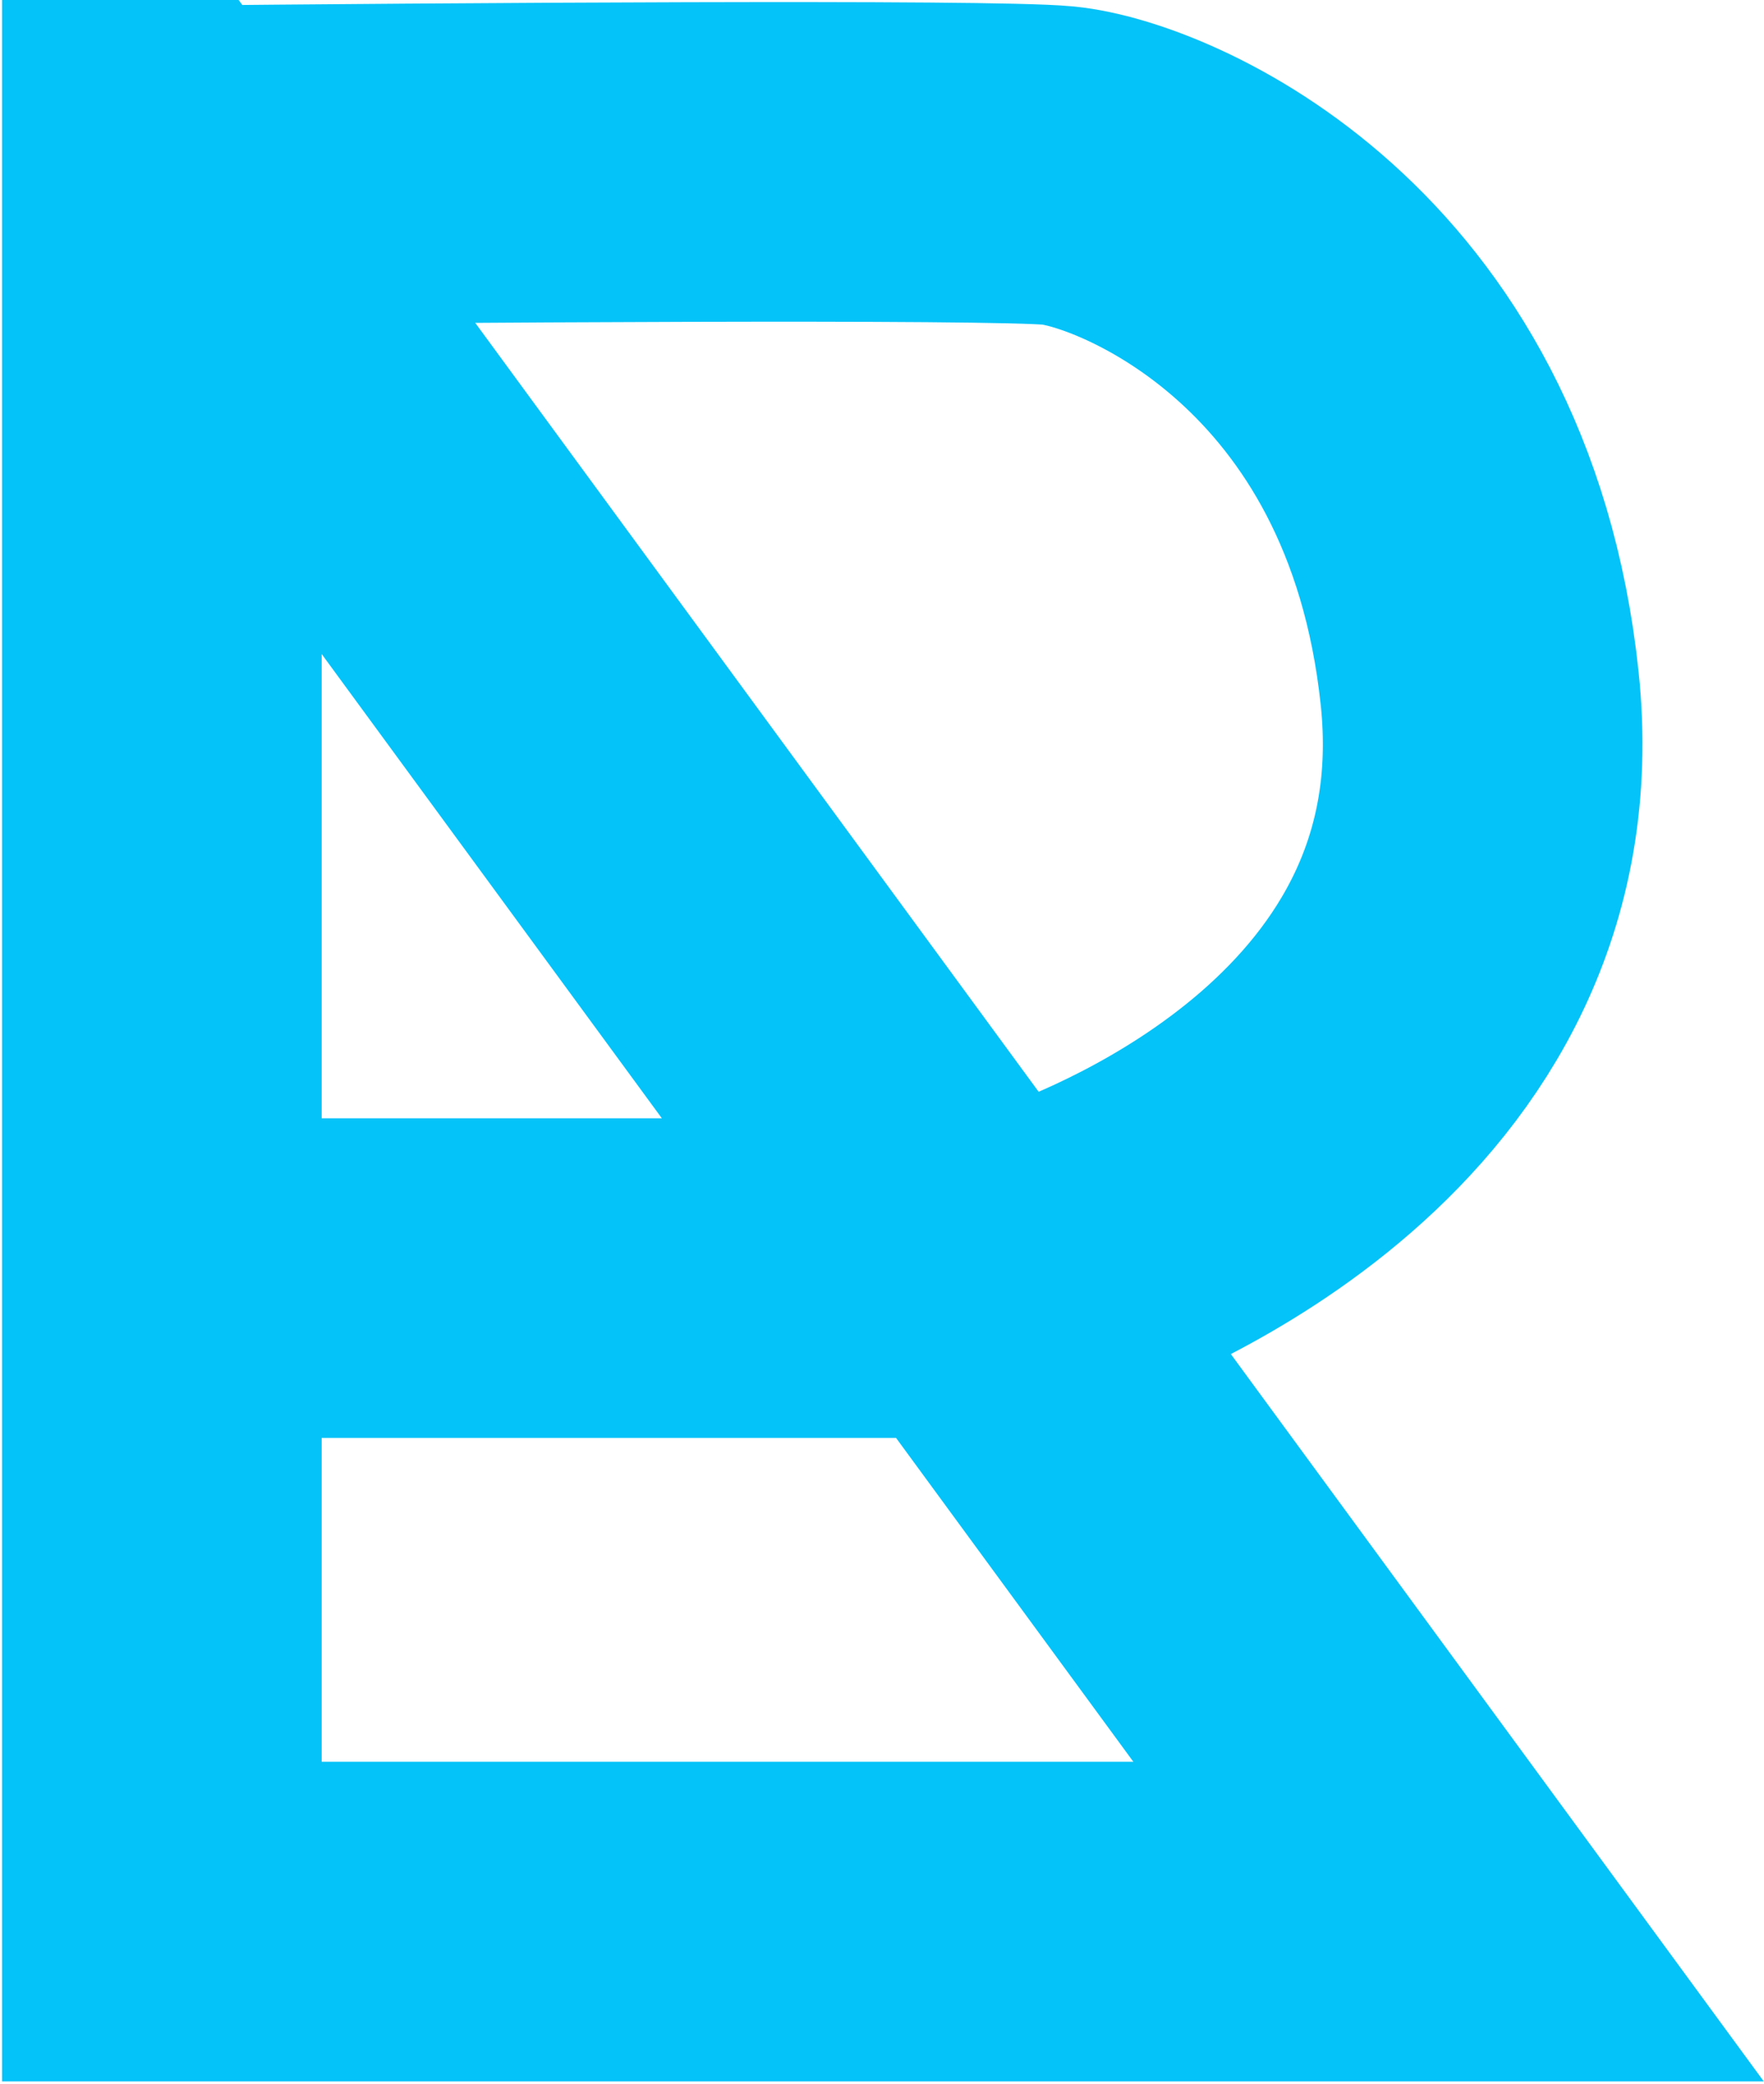 <svg width="425" height="502" viewBox="0 0 425 502" fill="none" xmlns="http://www.w3.org/2000/svg">
<path id="rds" d="M39 307.884H222.5C242 307.884 245 306.384 255.5 302.384C268.691 297.358 366.5 260.883 356.5 165.883C346.5 70.883 275.5 41.883 255 39.883C238.6 38.283 104.333 39.217 39 39.883M39 39.883V462.884H349L39 39.883Z" stroke="#04C3F9" stroke-width="77"/>
</svg>
